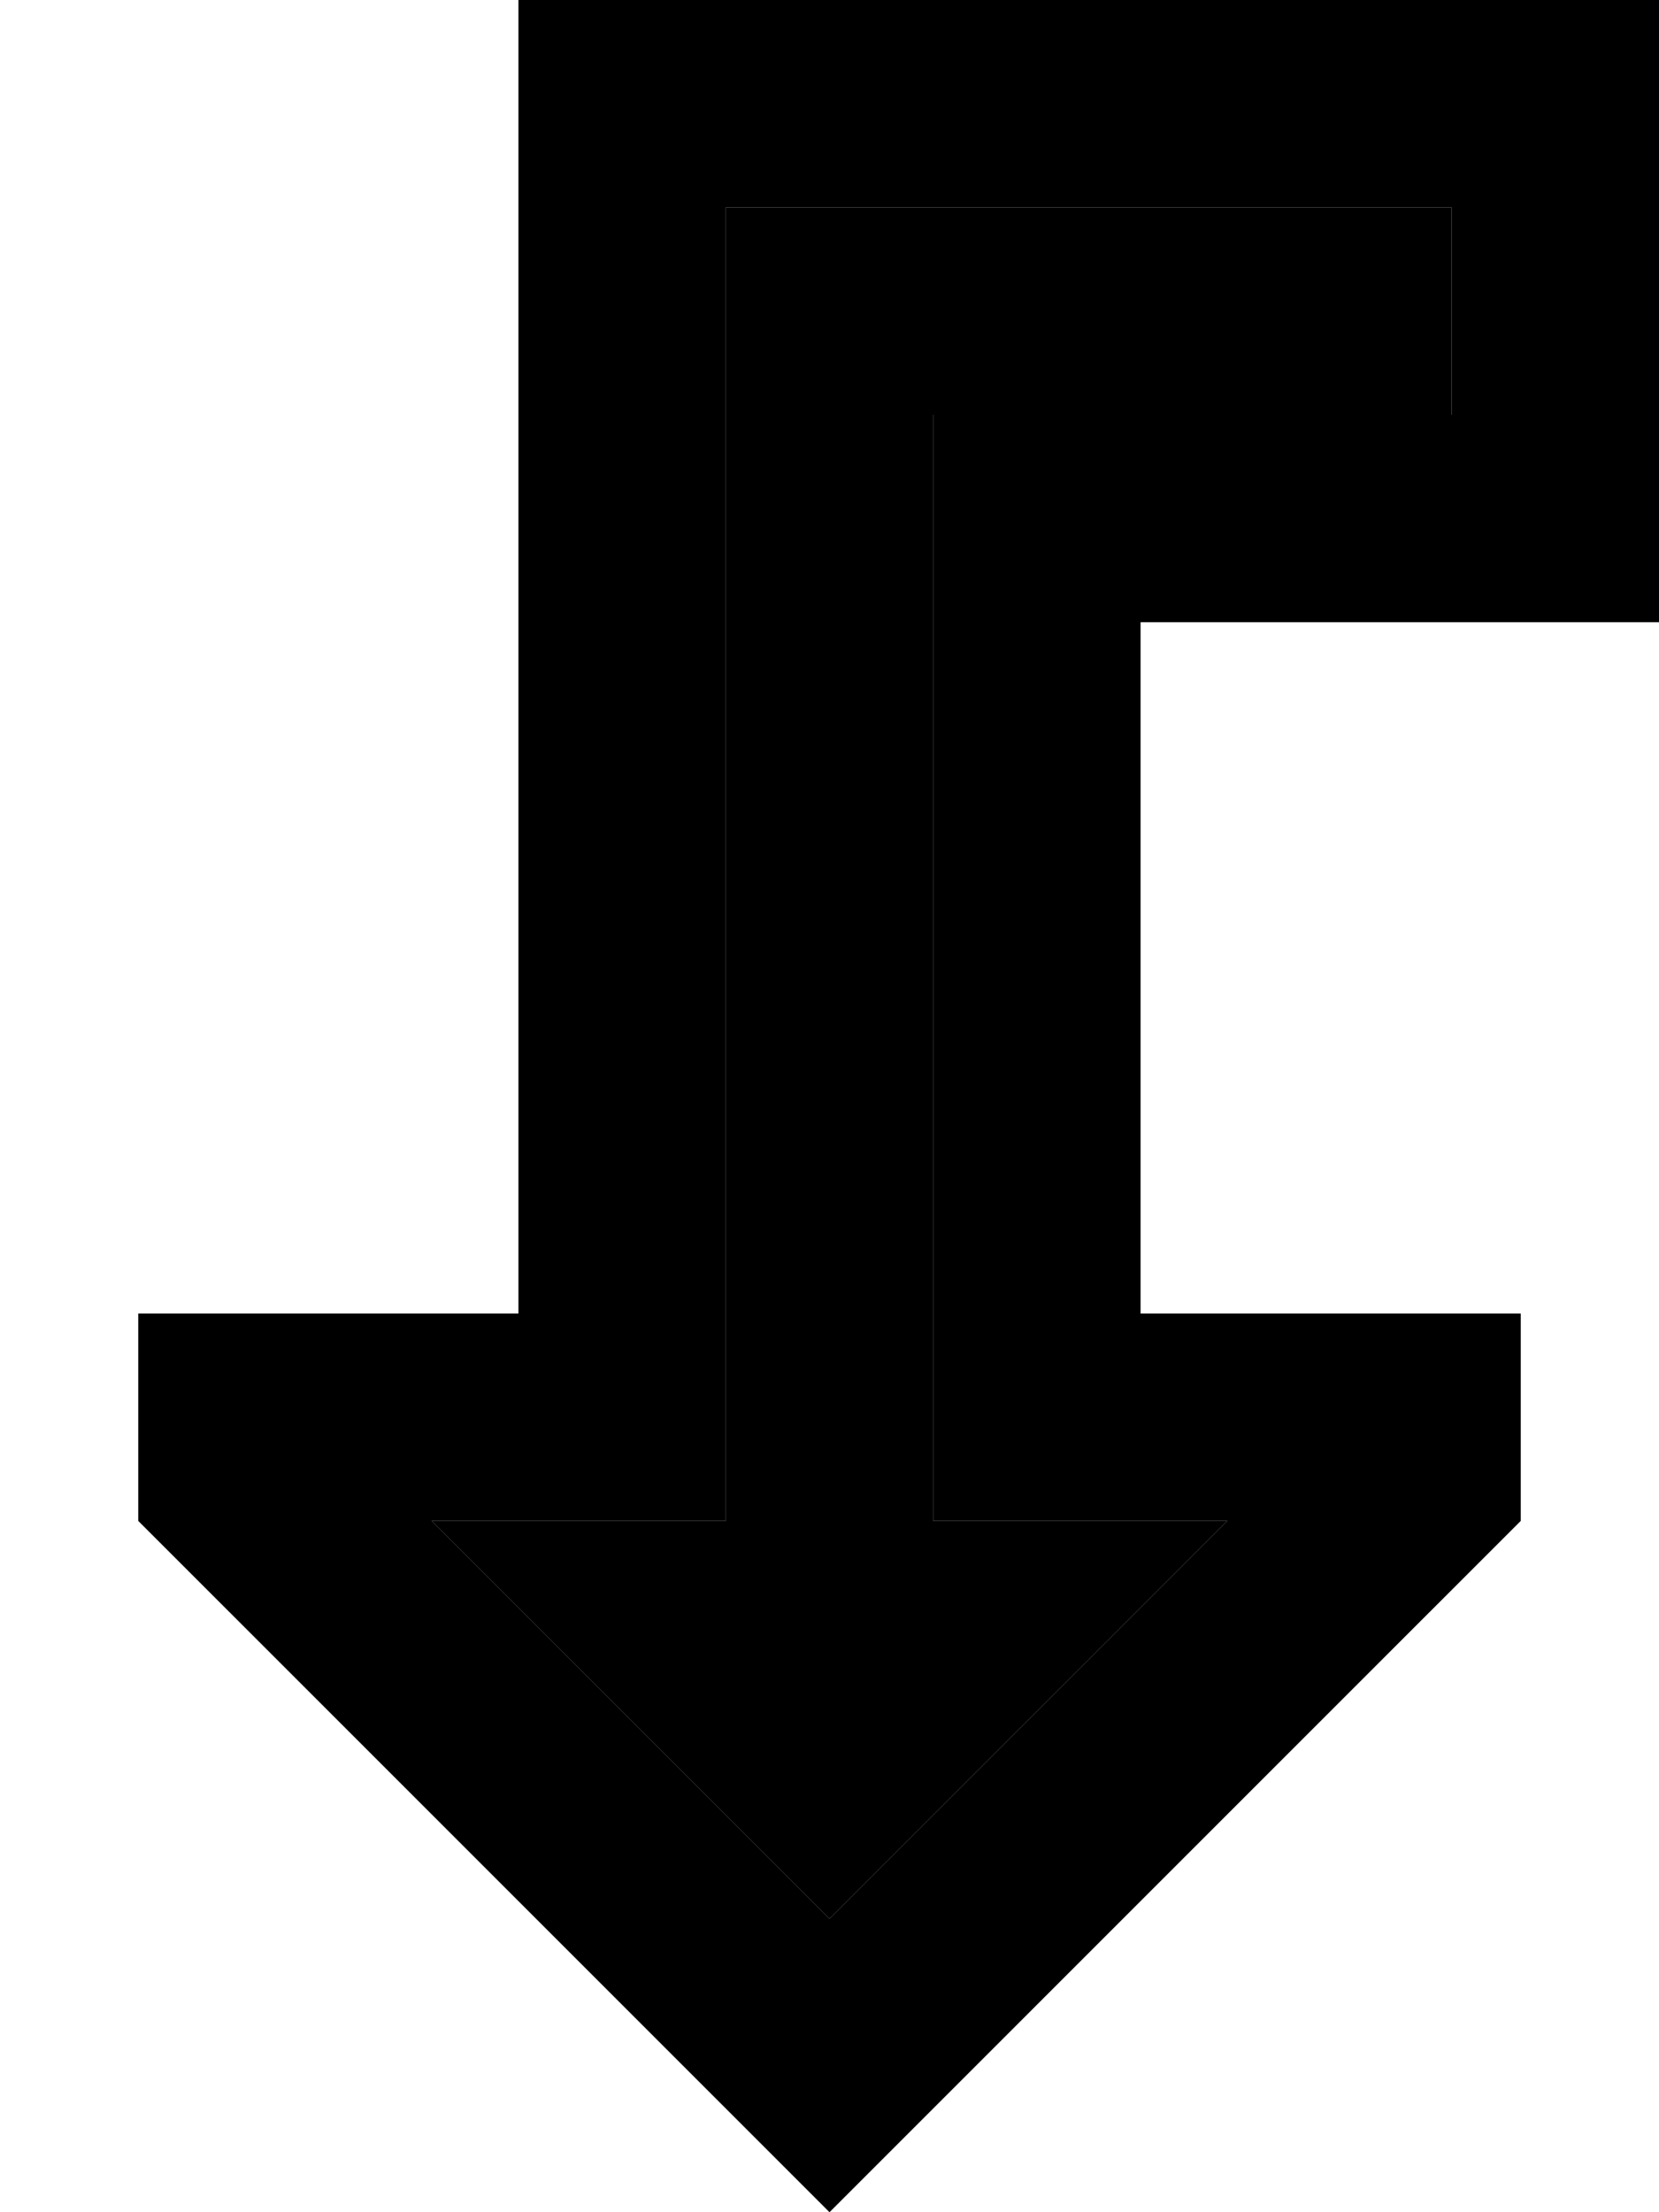 <svg xmlns="http://www.w3.org/2000/svg" viewBox="0 0 384 512"><path class="pr-icon-duotone-secondary" d="M99.9 352L192 444.1 284.1 352 264 352l-48 0 0-48 0-160 0-48 48 0 72 0 0-48L168 48l0 256 0 48-48 0-20.1 0z"/><path class="pr-icon-duotone-primary" d="M264 192l0-48 48 0 24 0 48 0 0-48 0-48 0-48L336 0 168 0 120 0l0 48 0 208 0 48-40 0-8 0-40 0 0 48L158.1 478.1 192 512l33.9-33.9L352 352l0-48-40 0-8 0-40 0 0-48 0-64zm20.1 160L192 444.1 99.9 352l20.1 0 48 0 0-48 0-256 168 0 0 48-72 0-48 0 0 48 0 160 0 48 48 0 20.1 0z"/></svg>